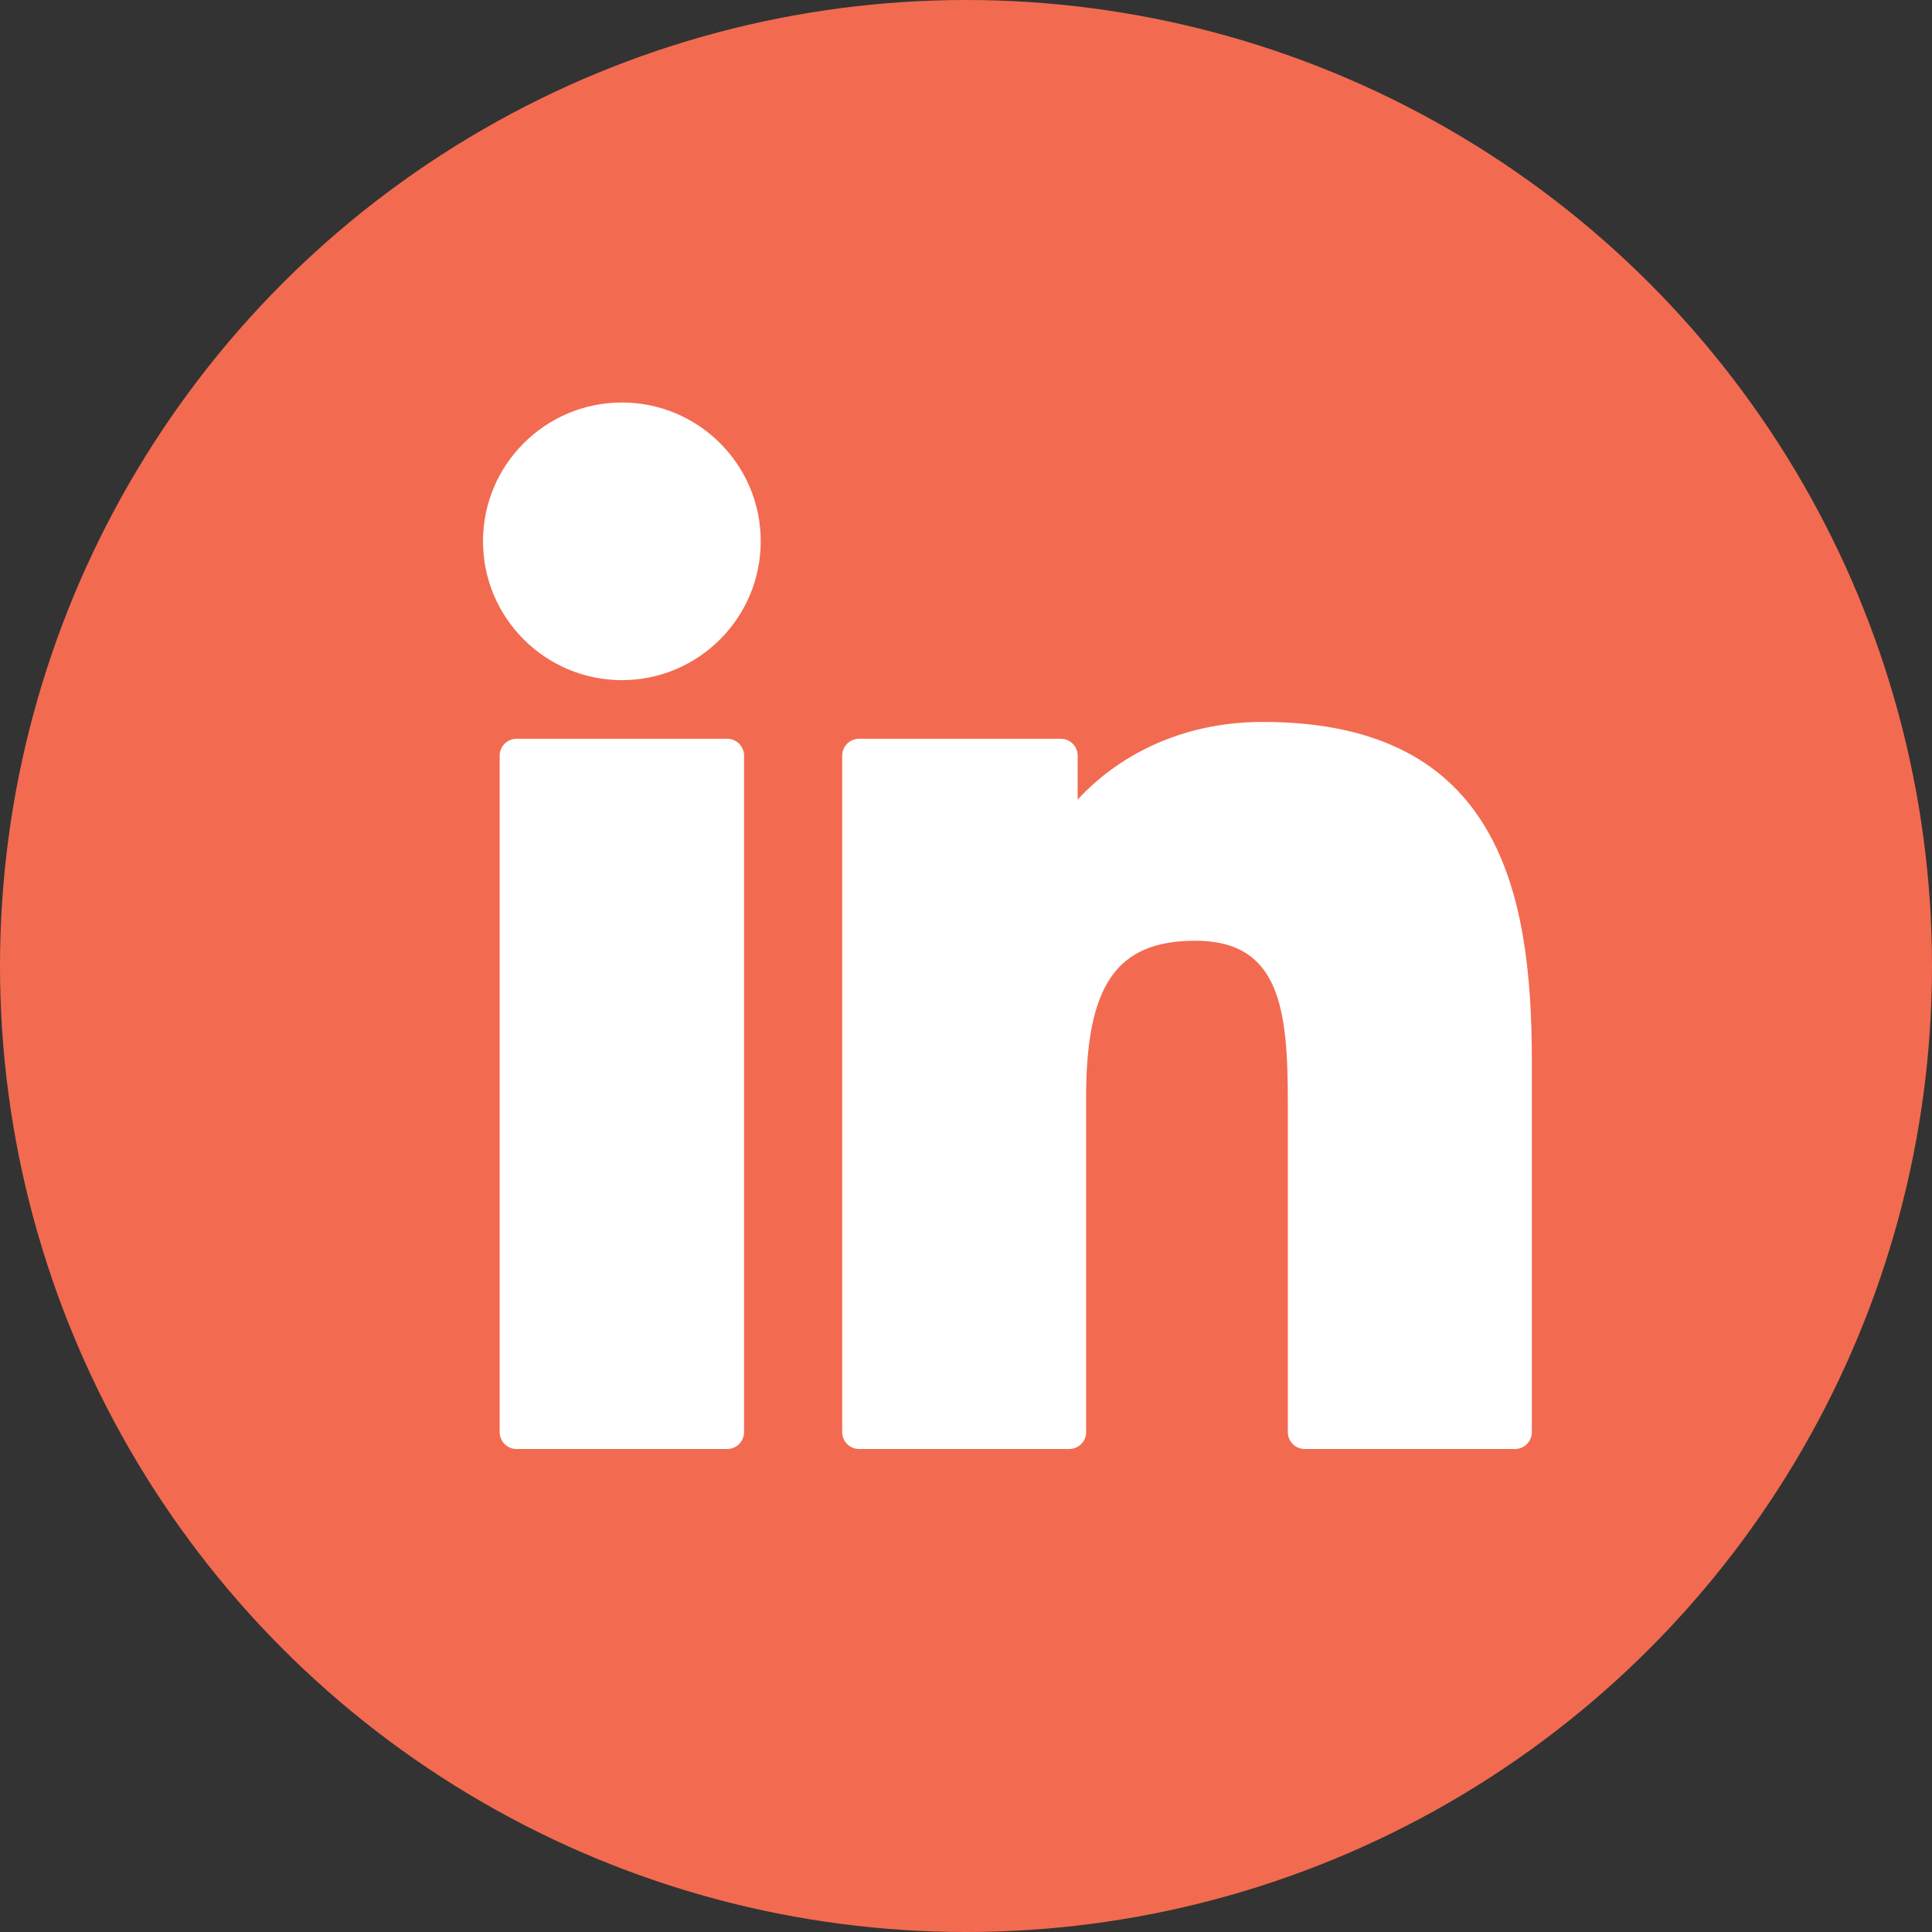 <svg width="24" height="24" viewBox="0 0 24 24" fill="none" xmlns="http://www.w3.org/2000/svg">
<rect x="0" y="0" width="24" height="24" fill="#333333" stroke="none"/>
<circle cx="12" cy="12" r="12" fill="#F26B50"/>
<path d="M9.033 9.177H6.417C6.301 9.177 6.207 9.271 6.207 9.387V17.79C6.207 17.906 6.301 18 6.417 18H9.033C9.149 18 9.243 17.906 9.243 17.79V9.387C9.243 9.271 9.149 9.177 9.033 9.177Z" fill="white"/>
<path d="M7.726 5C6.774 5 6 5.773 6 6.724C6 7.675 6.774 8.449 7.726 8.449C8.677 8.449 9.45 7.675 9.45 6.724C9.451 5.773 8.677 5 7.726 5Z" fill="white"/>
<path d="M15.686 8.968C14.635 8.968 13.858 9.42 13.387 9.933V9.387C13.387 9.271 13.293 9.177 13.177 9.177H10.672C10.556 9.177 10.462 9.271 10.462 9.387V17.79C10.462 17.906 10.556 18 10.672 18H13.282C13.398 18 13.492 17.906 13.492 17.79V13.632C13.492 12.232 13.873 11.686 14.85 11.686C15.913 11.686 15.998 12.561 15.998 13.704V17.79C15.998 17.906 16.092 18 16.208 18H18.819C18.935 18 19.029 17.906 19.029 17.79V13.181C19.029 11.098 18.631 8.968 15.686 8.968Z" fill="white"/>
</svg>
